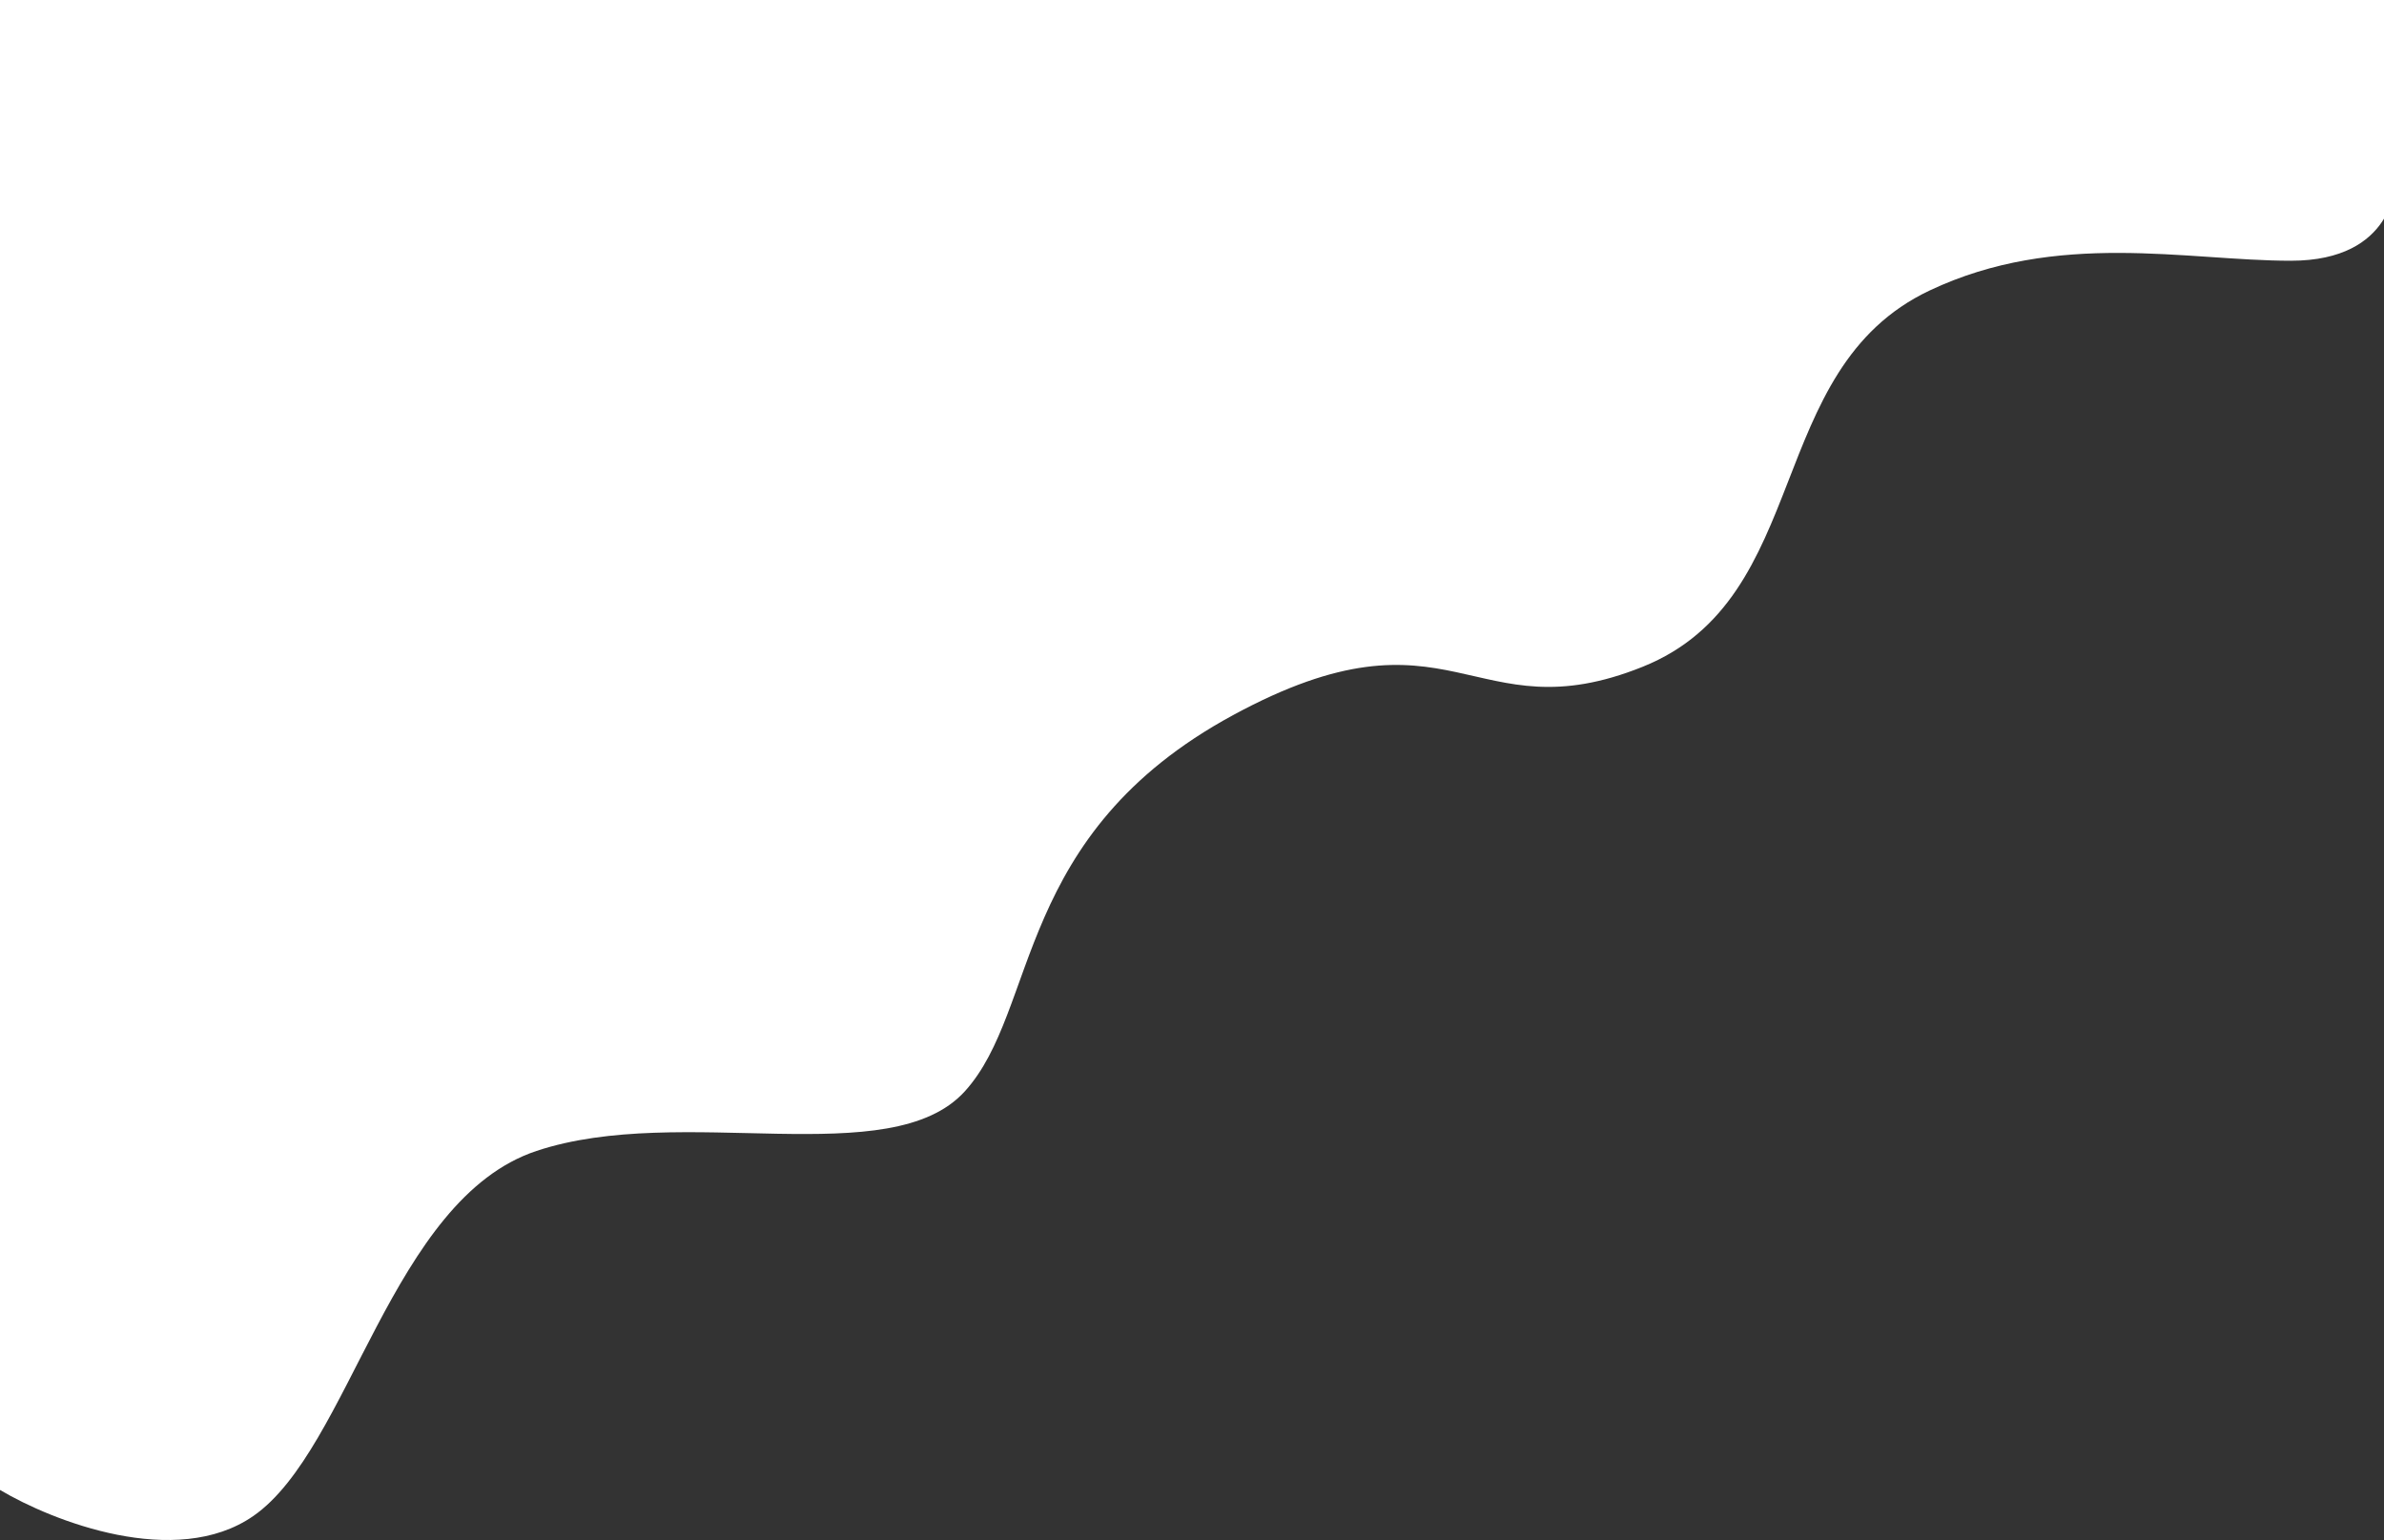 <svg width="1280" height="827" viewBox="0 0 1280 827" fill="none" xmlns="http://www.w3.org/2000/svg">
<rect x="0" y="0" width="1280" height="827" fill="#333333" stroke="none"/>
<path d="M136 814C94.4 842.8 28 816.667 0 800V0H1286V98C1286 98 1286 140 1230 140C1174 140 1104.71 123.478 1036 156C946.34 198.438 974 321 882 358C790 395 780 320 662 384C544 448 558 542 518 586C478 630 366 592 288 618C210 644 188 778 136 814Z" fill="white"/>
</svg>
